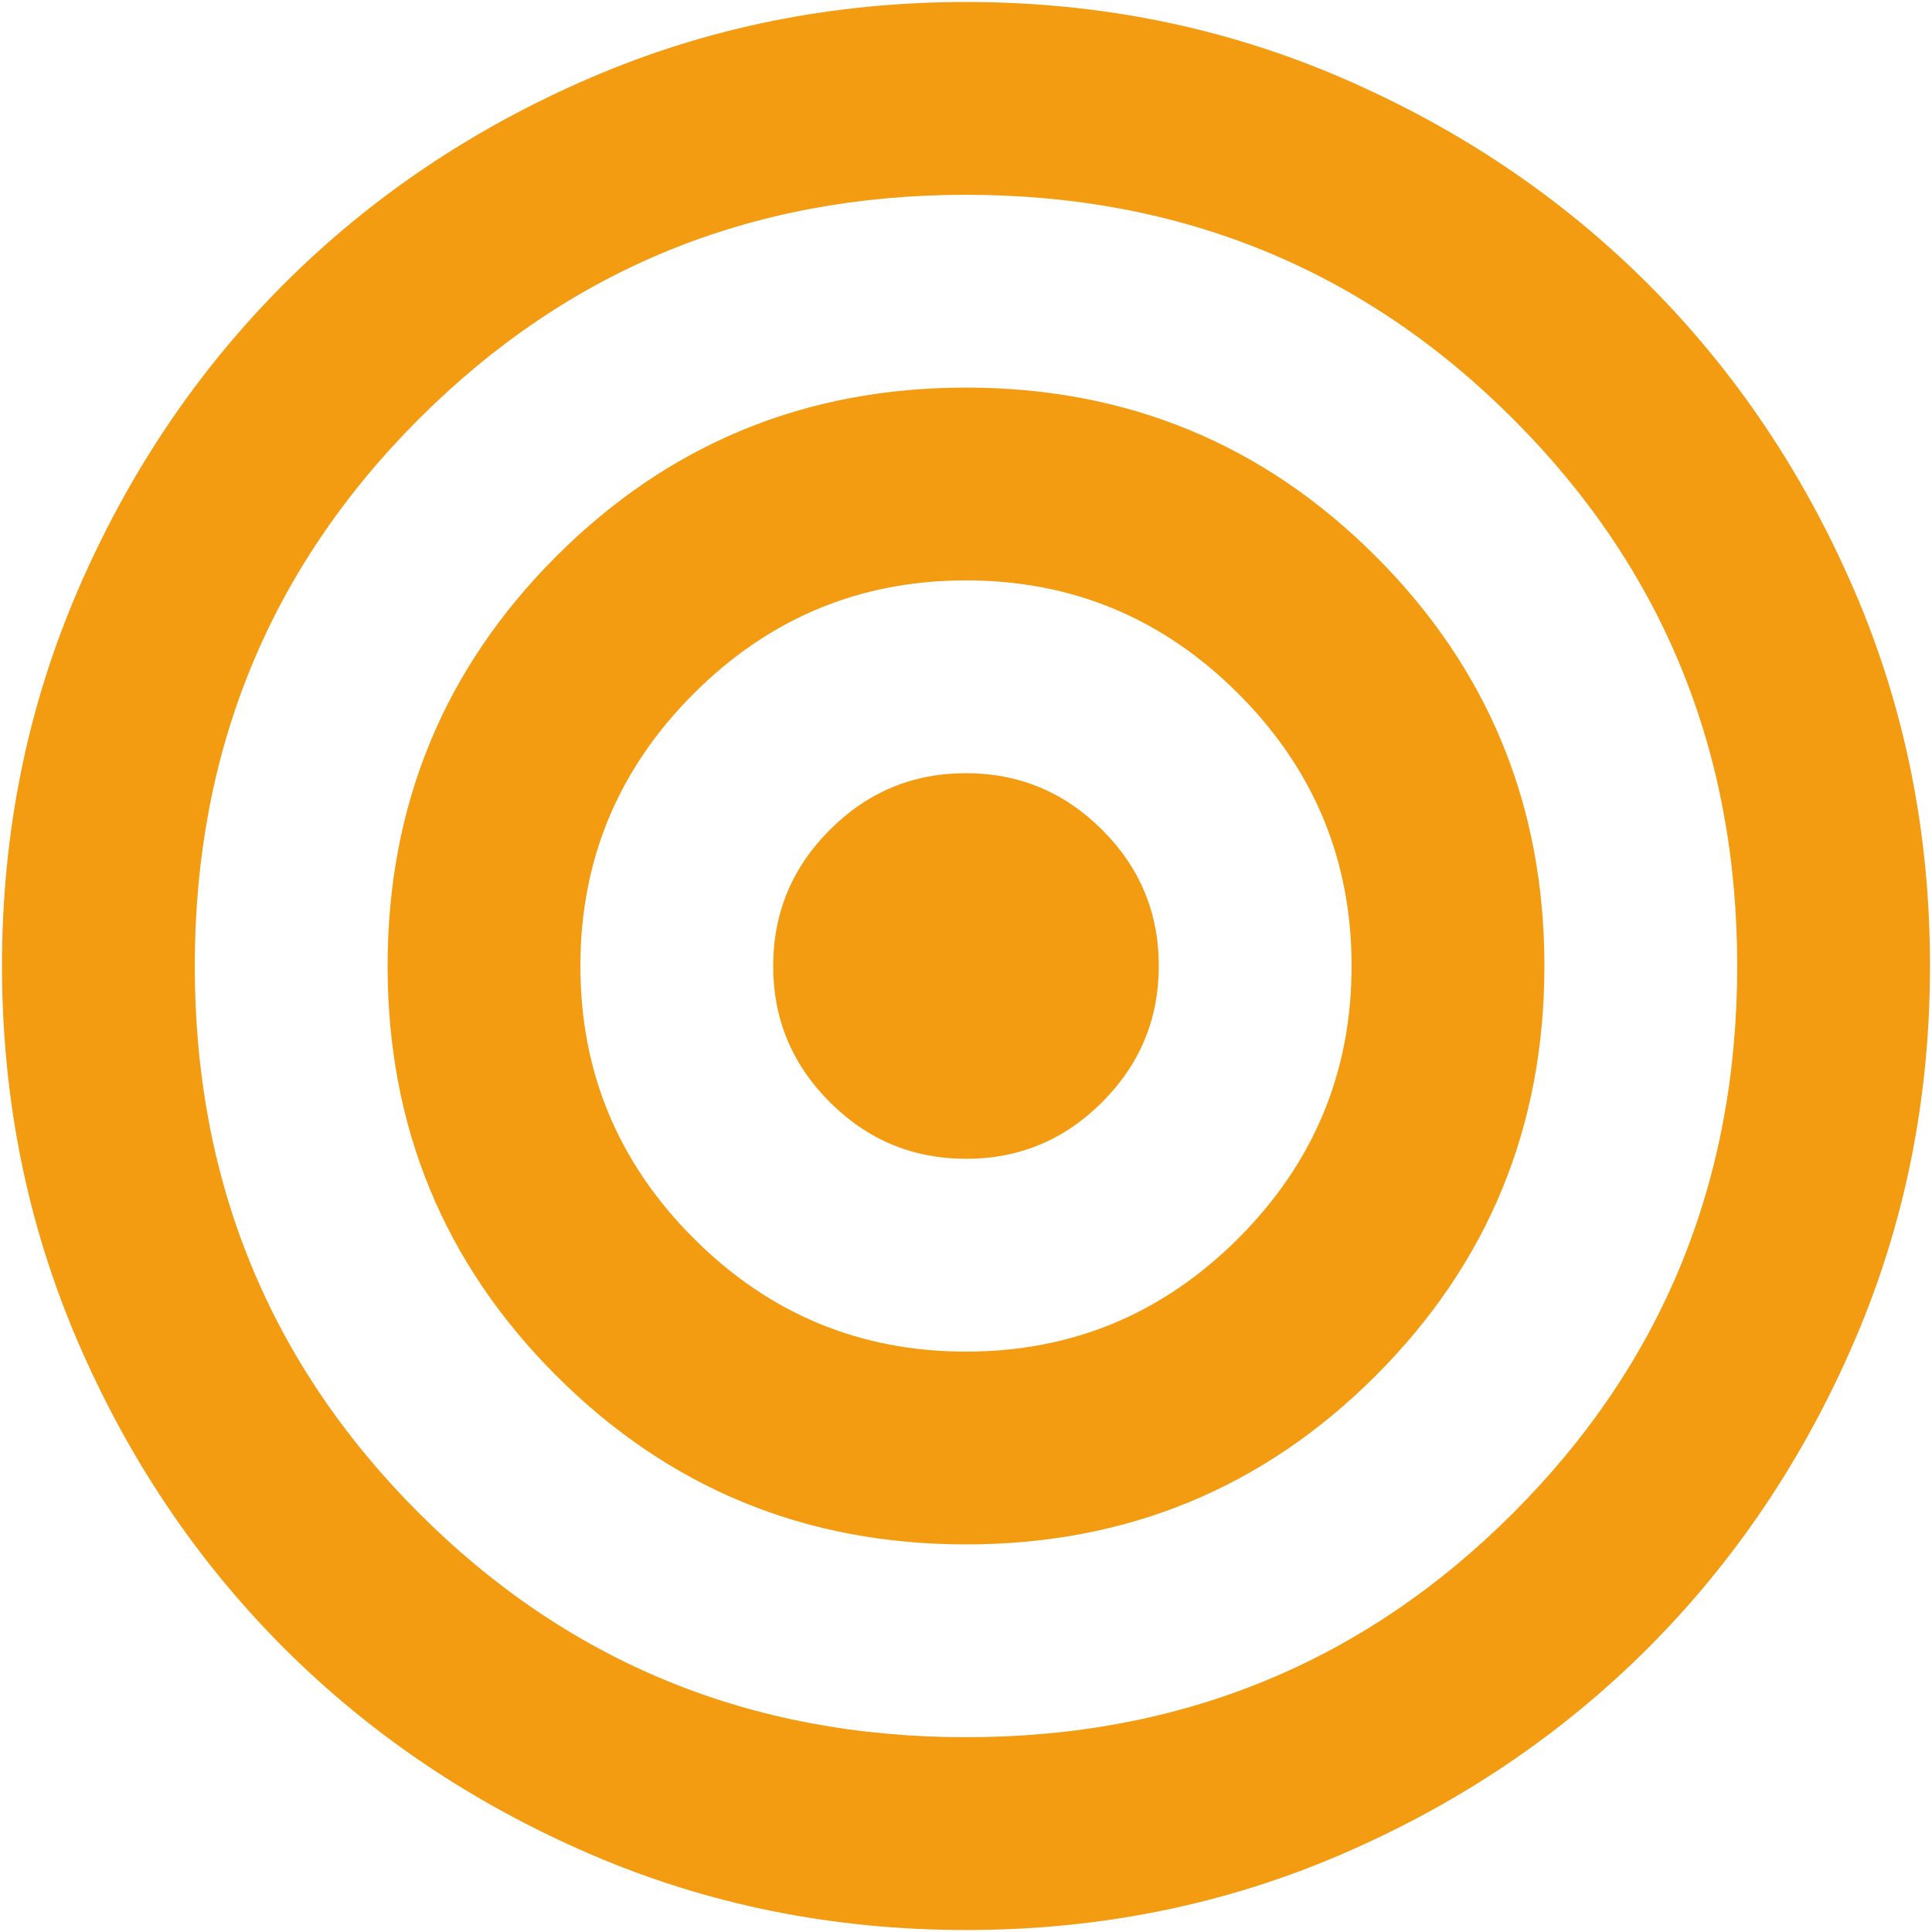 <svg width="81" height="81" viewBox="0 0 81 81" fill="none" xmlns="http://www.w3.org/2000/svg">
<path d="M40.5 80.917C34.909 80.917 29.654 79.855 24.737 77.732C19.82 75.609 15.542 72.73 11.905 69.095C8.267 65.457 5.388 61.18 3.268 56.263C1.147 51.345 0.086 46.091 0.083 40.5C0.083 34.909 1.145 29.655 3.268 24.738C5.391 19.82 8.27 15.543 11.905 11.905C15.542 8.268 19.82 5.389 24.737 3.268C29.654 1.148 34.909 0.086 40.5 0.083C46.091 0.083 51.345 1.145 56.262 3.268C61.179 5.391 65.457 8.27 69.094 11.905C72.732 15.543 75.612 19.82 77.736 24.738C79.859 29.655 80.919 34.909 80.916 40.5C80.916 46.091 79.855 51.345 77.731 56.263C75.608 61.18 72.729 65.457 69.094 69.095C65.457 72.732 61.179 75.613 56.262 77.736C51.345 79.859 46.091 80.919 40.5 80.917ZM40.5 72.833C49.526 72.833 57.172 69.701 63.436 63.437C69.701 57.172 72.833 49.526 72.833 40.5C72.833 31.474 69.701 23.828 63.436 17.564C57.172 11.299 49.526 8.167 40.5 8.167C31.473 8.167 23.828 11.299 17.563 17.564C11.299 23.828 8.166 31.474 8.166 40.5C8.166 49.526 11.299 57.172 17.563 63.437C23.828 69.701 31.473 72.833 40.5 72.833ZM40.5 64.75C33.764 64.75 28.038 62.392 23.323 57.677C18.607 52.962 16.25 47.236 16.25 40.5C16.25 33.764 18.607 28.038 23.323 23.323C28.038 18.608 33.764 16.25 40.5 16.25C47.236 16.25 52.962 18.608 57.677 23.323C62.392 28.038 64.75 33.764 64.75 40.5C64.75 47.236 62.392 52.962 57.677 57.677C52.962 62.392 47.236 64.75 40.5 64.75ZM40.5 56.667C44.946 56.667 48.751 55.084 51.917 51.918C55.083 48.752 56.666 44.946 56.666 40.5C56.666 36.054 55.083 32.248 51.917 29.082C48.751 25.916 44.946 24.333 40.5 24.333C36.054 24.333 32.248 25.916 29.082 29.082C25.916 32.248 24.333 36.054 24.333 40.5C24.333 44.946 25.916 48.752 29.082 51.918C32.248 55.084 36.054 56.667 40.5 56.667ZM40.5 48.583C38.277 48.583 36.373 47.791 34.789 46.207C33.205 44.623 32.414 42.72 32.416 40.5C32.416 38.277 33.209 36.373 34.793 34.789C36.377 33.205 38.279 32.414 40.5 32.417C42.723 32.417 44.626 33.209 46.211 34.793C47.795 36.377 48.586 38.28 48.583 40.5C48.583 42.723 47.791 44.627 46.206 46.211C44.622 47.795 42.72 48.586 40.5 48.583Z" fill="#F39C12"/>
</svg>
